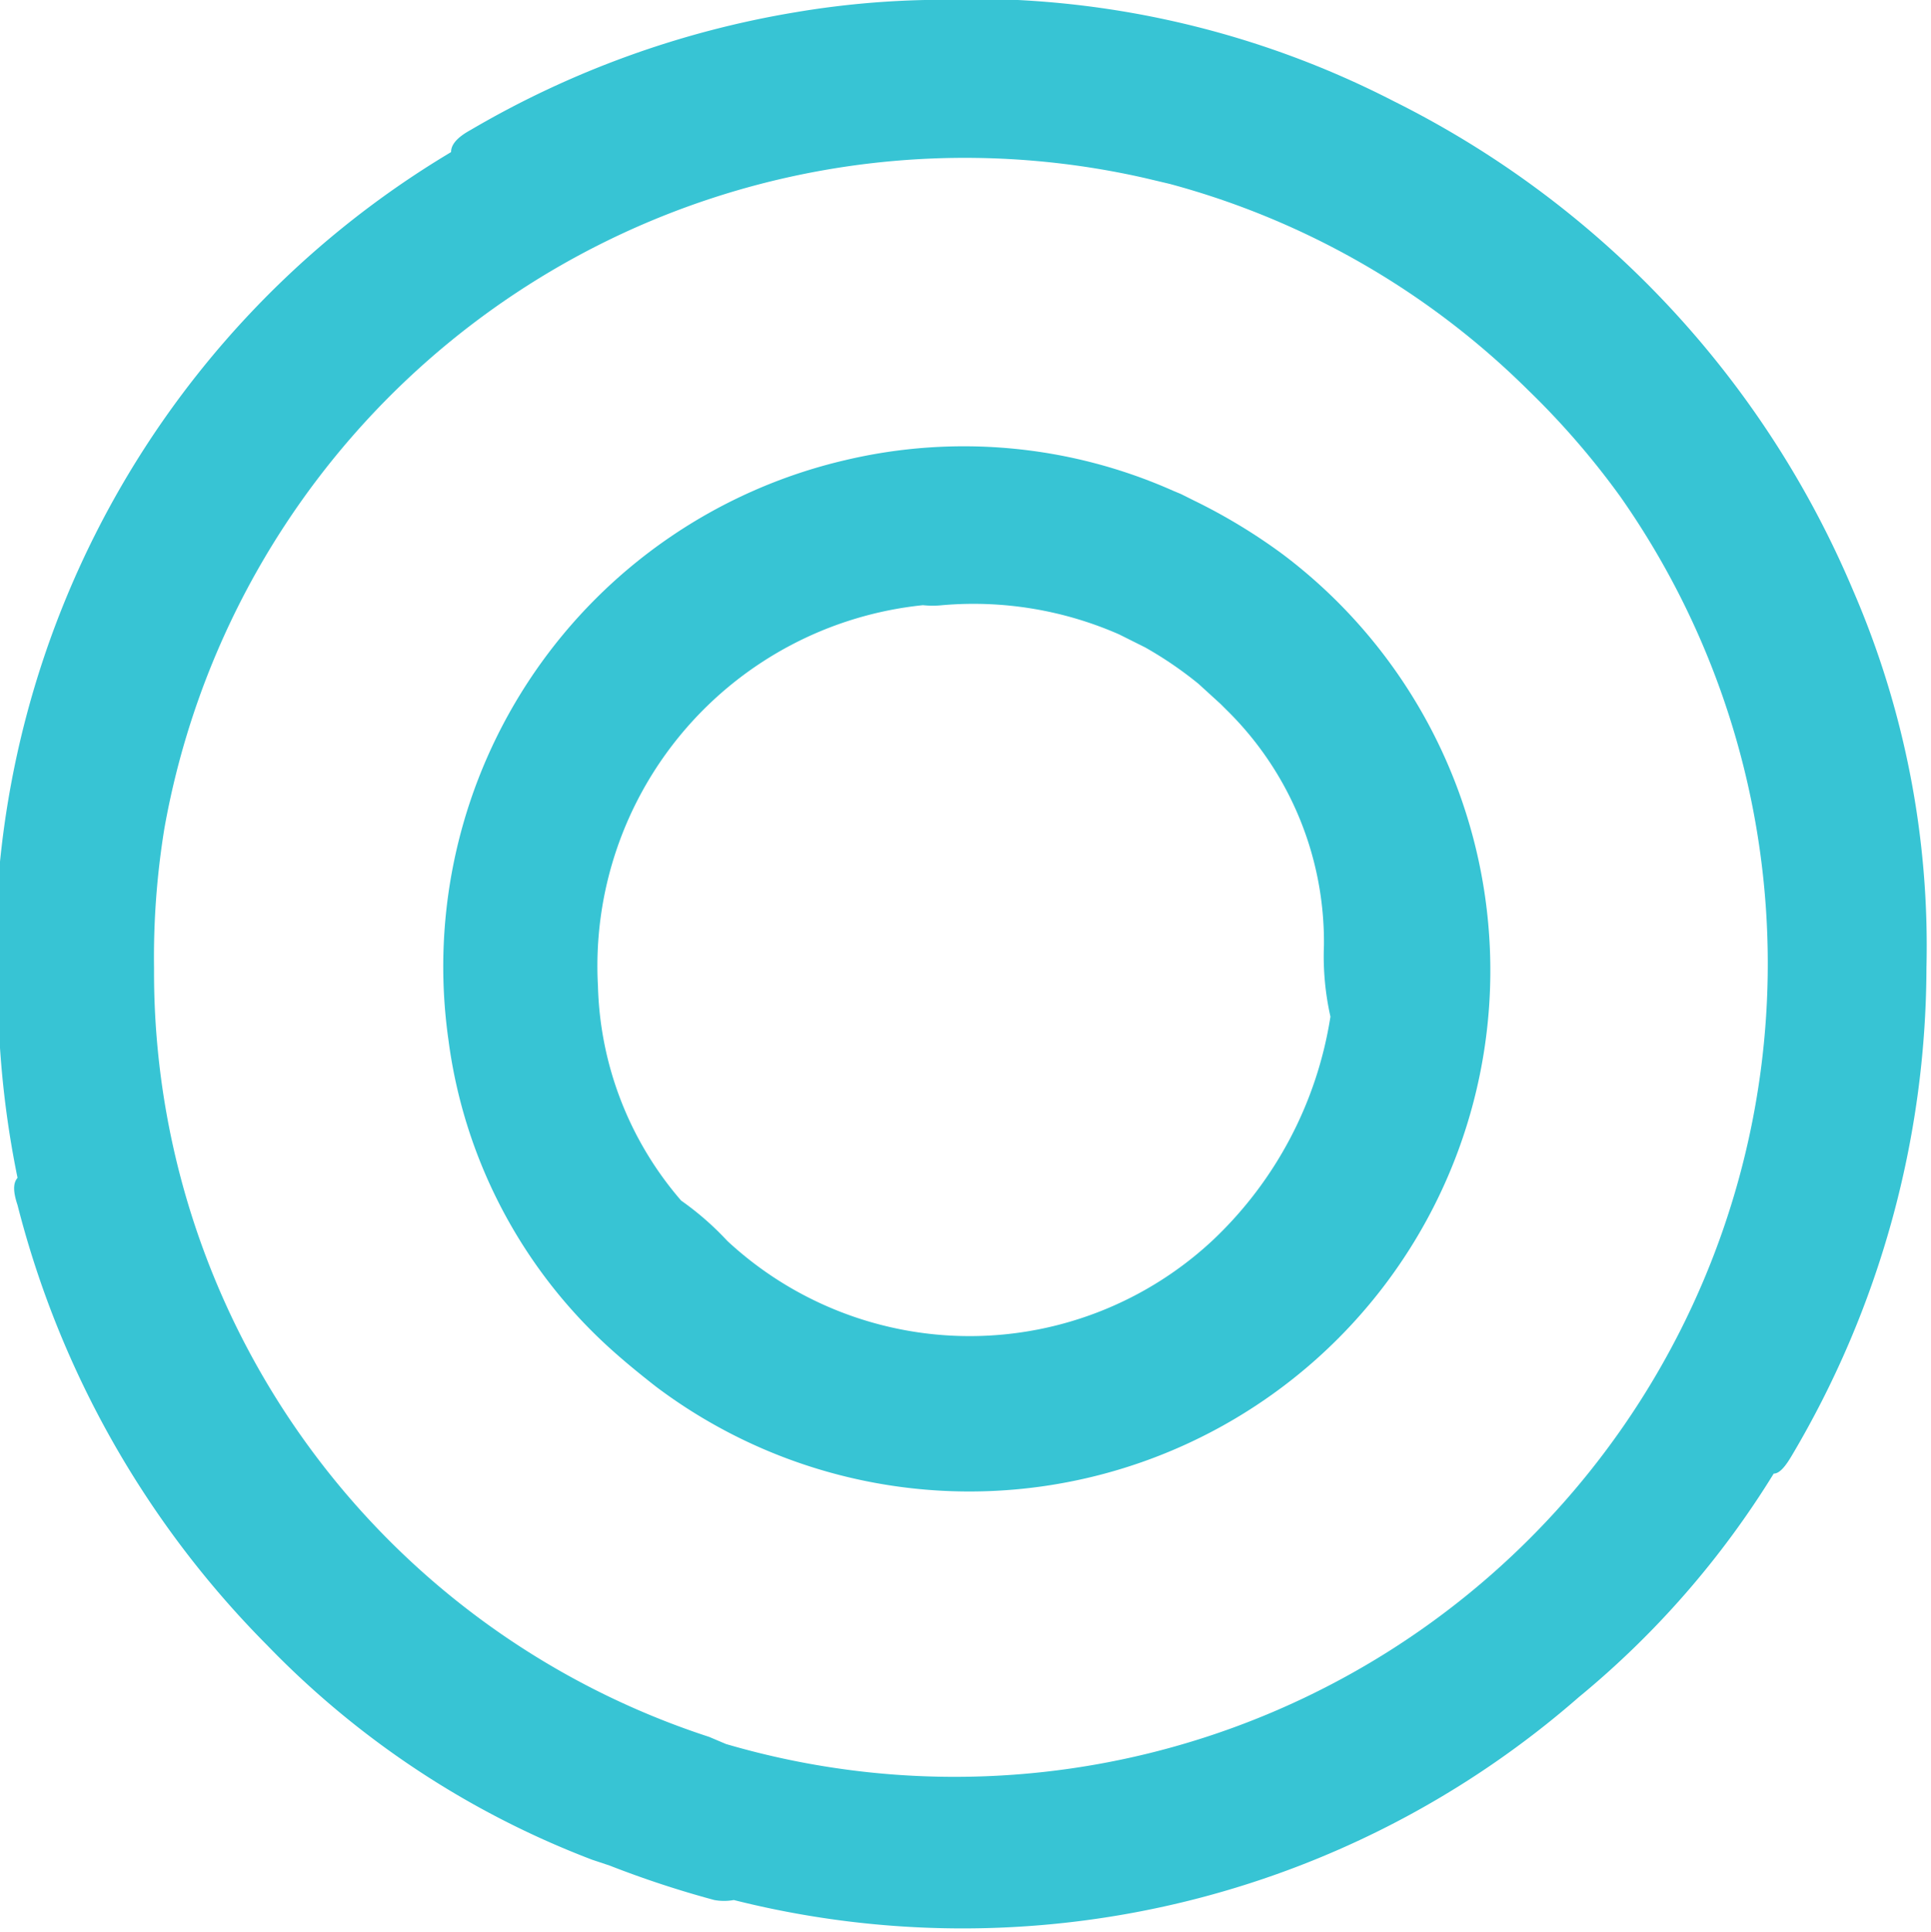 <svg xmlns="http://www.w3.org/2000/svg" viewBox="0 0 29.71 29.72"><defs><style>.cls-1{fill:#37c4d4;}</style></defs><title>Recurso 1</title><g id="Capa_2" data-name="Capa 2"><g id="Capa_1-2" data-name="Capa 1"><path class="cls-1" d="M28.51,9.08a14.85,14.85,0,0,0-7.06-7.52A14.2,14.2,0,0,0,14.23,0a13.65,13.65,0,0,0-2,.19A14.59,14.59,0,0,0,7.24,2c-.2.11-.3.22-.3.34A14.38,14.38,0,0,0,0,16.12a14.83,14.83,0,0,0,.27,2c-.07.08-.07.21,0,.42a14.78,14.78,0,0,0,3.84,6.77,13.76,13.76,0,0,0,5,3.3l.27.09a15.52,15.52,0,0,0,1.61.53.83.83,0,0,0,.3,0,14.41,14.41,0,0,0,13-3.12,13.85,13.85,0,0,0,3-3.44c.09,0,.18-.11.28-.28a14.78,14.78,0,0,0,2.07-7.5A13.76,13.76,0,0,0,28.51,9.08ZM21.34,25.42a12.51,12.51,0,0,1-10.17,1.41l-.26-.11A12.37,12.37,0,0,1,2.37,14.9a12.31,12.31,0,0,1,.16-2.16,12.51,12.51,0,0,1,15.09-10l.38.09A12.41,12.41,0,0,1,23.51,6a12.3,12.3,0,0,1,1.42,1.64A12.51,12.51,0,0,1,21.34,25.42Z"/><path class="cls-1" d="M19.74,8.53a8.76,8.76,0,0,0-1.37-.83l-.2-.1-.12-.05A7.92,7.92,0,0,0,13,7.08,8,8,0,0,0,6.9,16a7.75,7.75,0,0,0,2.56,4.81c.18.16.4.34.63.52A8,8,0,1,0,19.74,8.53ZM11.19,19.09a4.49,4.49,0,0,0-.71-.62,5.25,5.25,0,0,1-1.28-3.3,5.58,5.58,0,0,1,5-5.86,1.42,1.42,0,0,0,.3,0,5.57,5.57,0,0,1,2.72.45l.28.14.12.06a5.85,5.85,0,0,1,.82.56l0,0,.34.31.08.08a5,5,0,0,1,1.51,3.63,4.24,4.24,0,0,0,.1,1.1,6,6,0,0,1-1.8,3.43A5.48,5.48,0,0,1,11.19,19.09Z"/></g></g></svg>